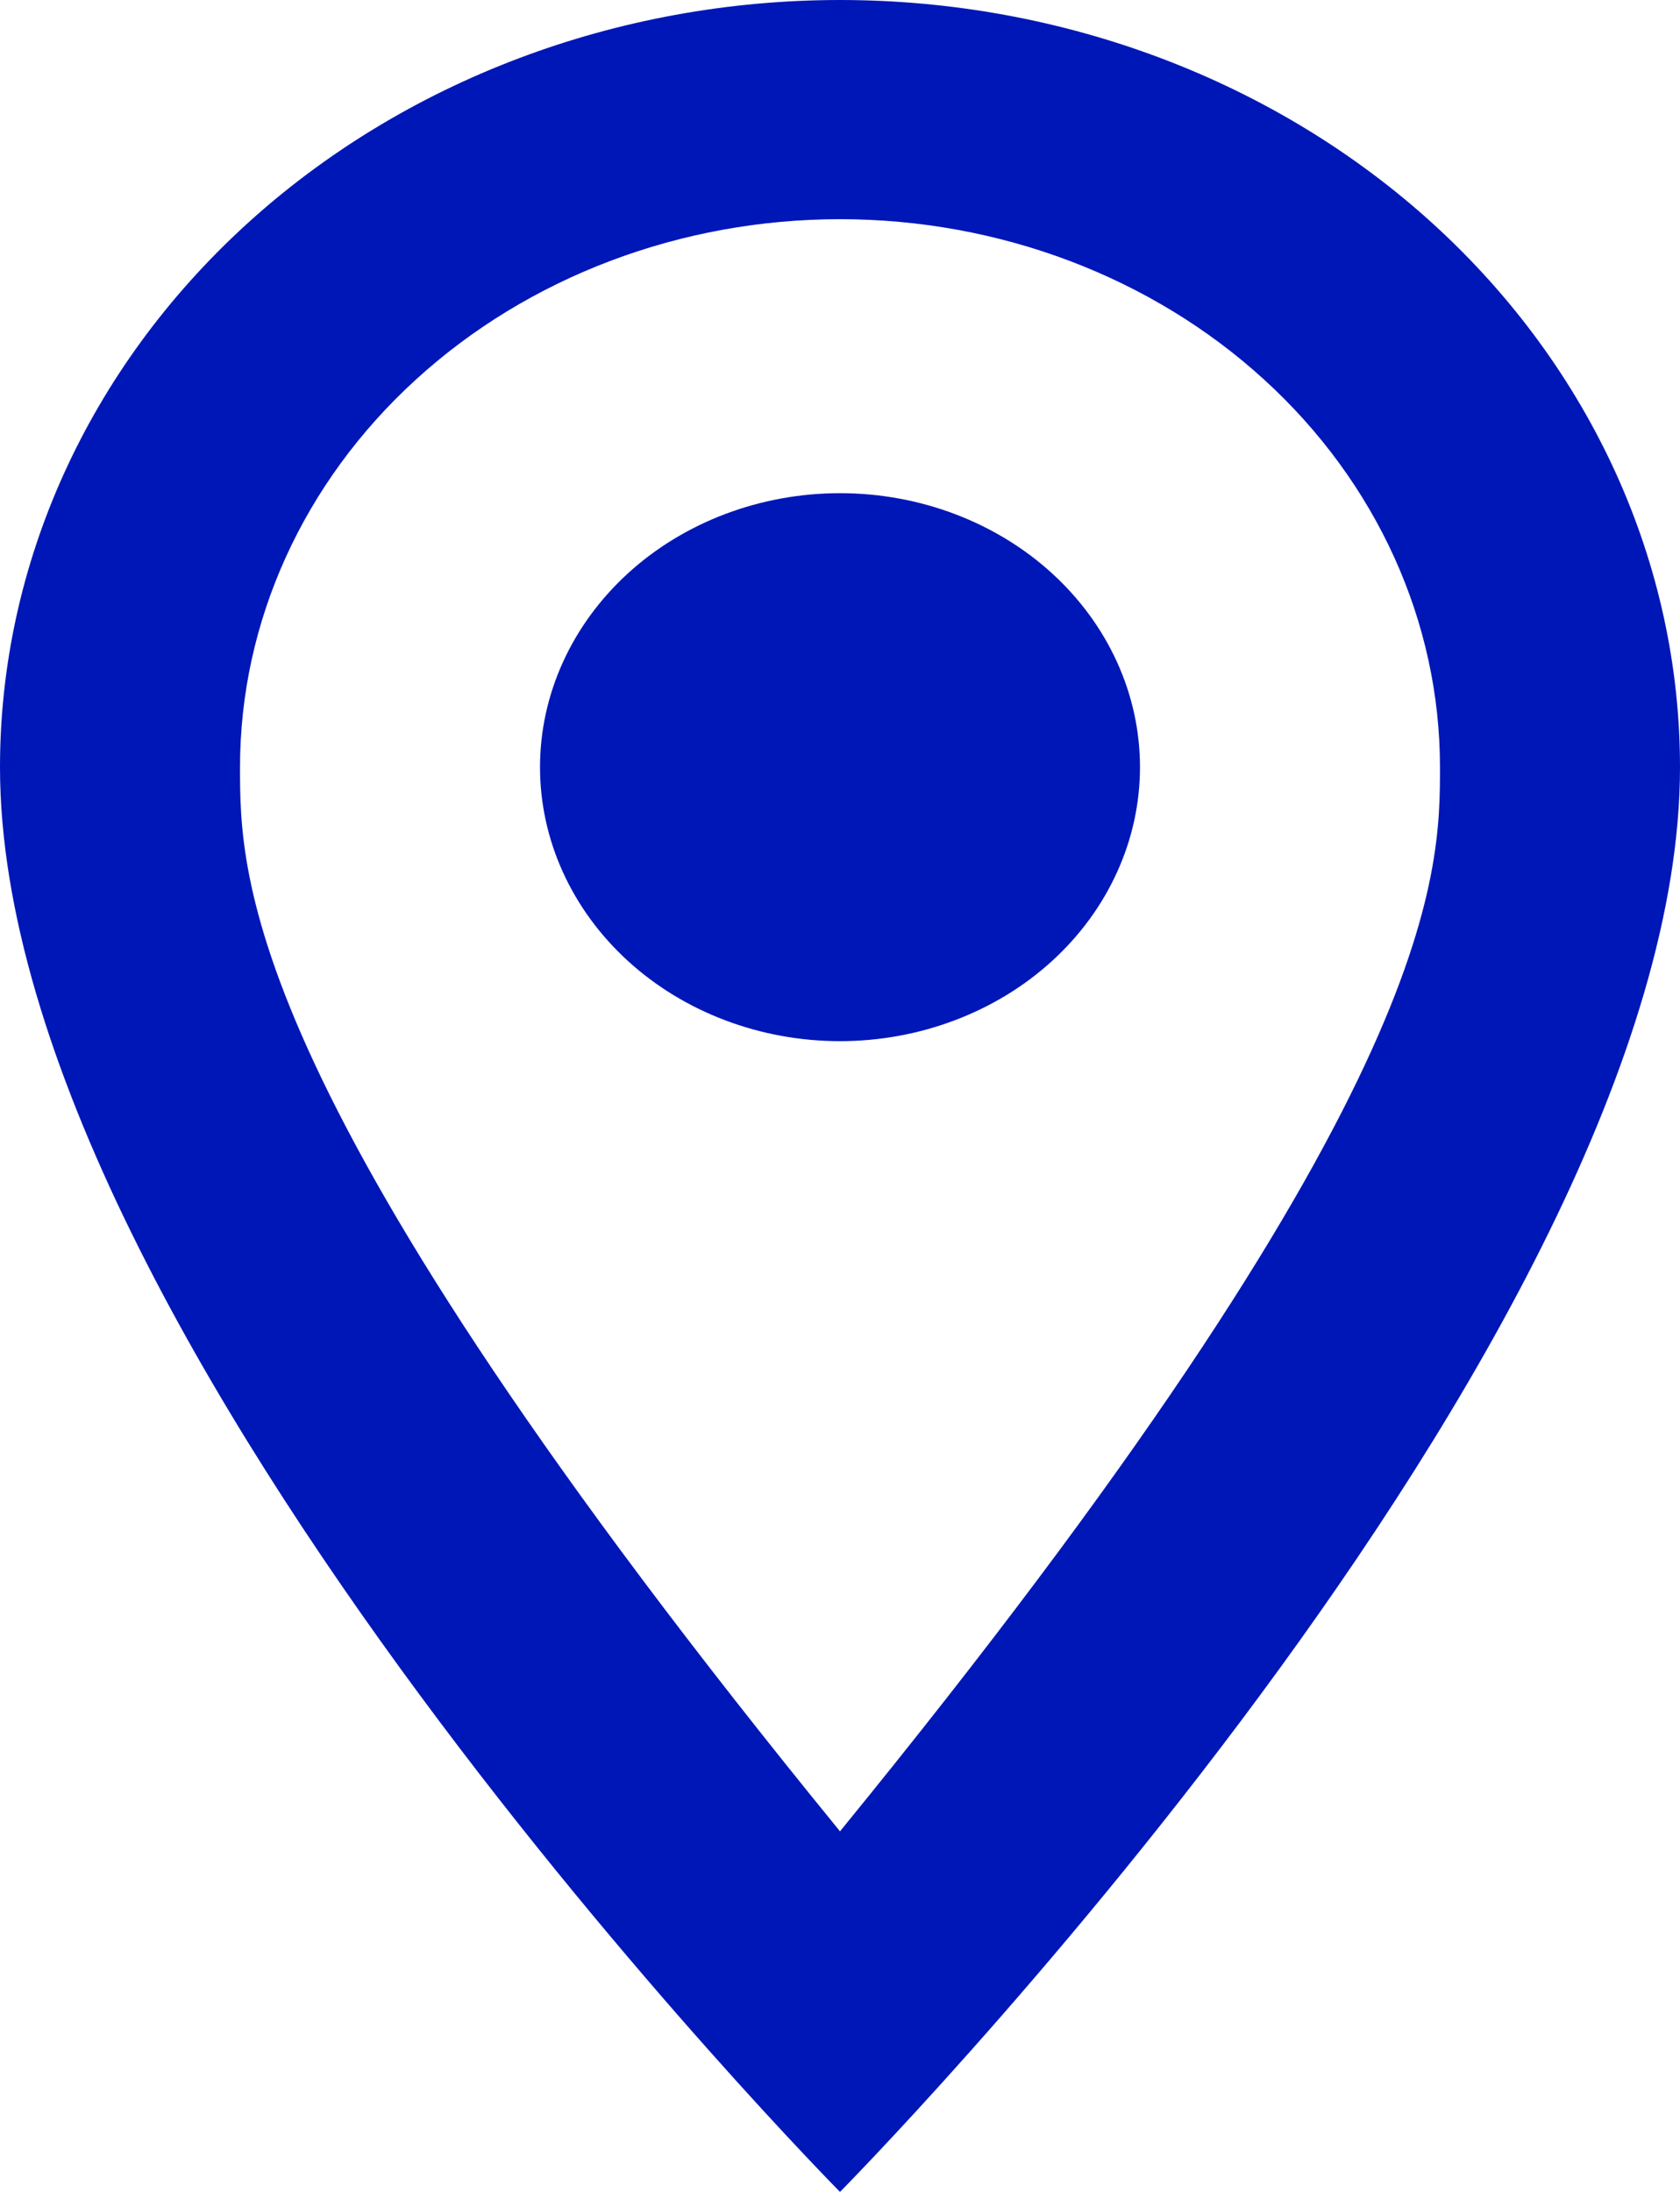 <svg width="23" height="30" viewBox="0 0 23 30" fill="none" xmlns="http://www.w3.org/2000/svg">
<path d="M11.5 6.75C12.589 6.75 13.634 7.145 14.404 7.848C15.174 8.552 15.607 9.505 15.607 10.5C15.607 10.992 15.501 11.48 15.294 11.935C15.088 12.39 14.786 12.803 14.404 13.152C14.023 13.5 13.57 13.776 13.072 13.964C12.573 14.153 12.039 14.25 11.5 14.25C10.411 14.25 9.366 13.855 8.596 13.152C7.826 12.448 7.393 11.495 7.393 10.5C7.393 9.505 7.826 8.552 8.596 7.848C9.366 7.145 10.411 6.75 11.5 6.75ZM11.5 0C14.55 0 17.475 1.106 19.632 3.075C21.788 5.045 23 7.715 23 10.5C23 18.375 11.5 30 11.5 30C11.5 30 0 18.375 0 10.5C0 7.715 1.212 5.045 3.368 3.075C5.525 1.106 8.45 0 11.5 0ZM11.5 3C9.321 3 7.232 3.79 5.692 5.197C4.151 6.603 3.286 8.511 3.286 10.5C3.286 12 3.286 15 11.5 25.065C19.714 15 19.714 12 19.714 10.5C19.714 8.511 18.849 6.603 17.308 5.197C15.768 3.79 13.679 3 11.5 3Z" fill="#0017B7"/>
</svg>
